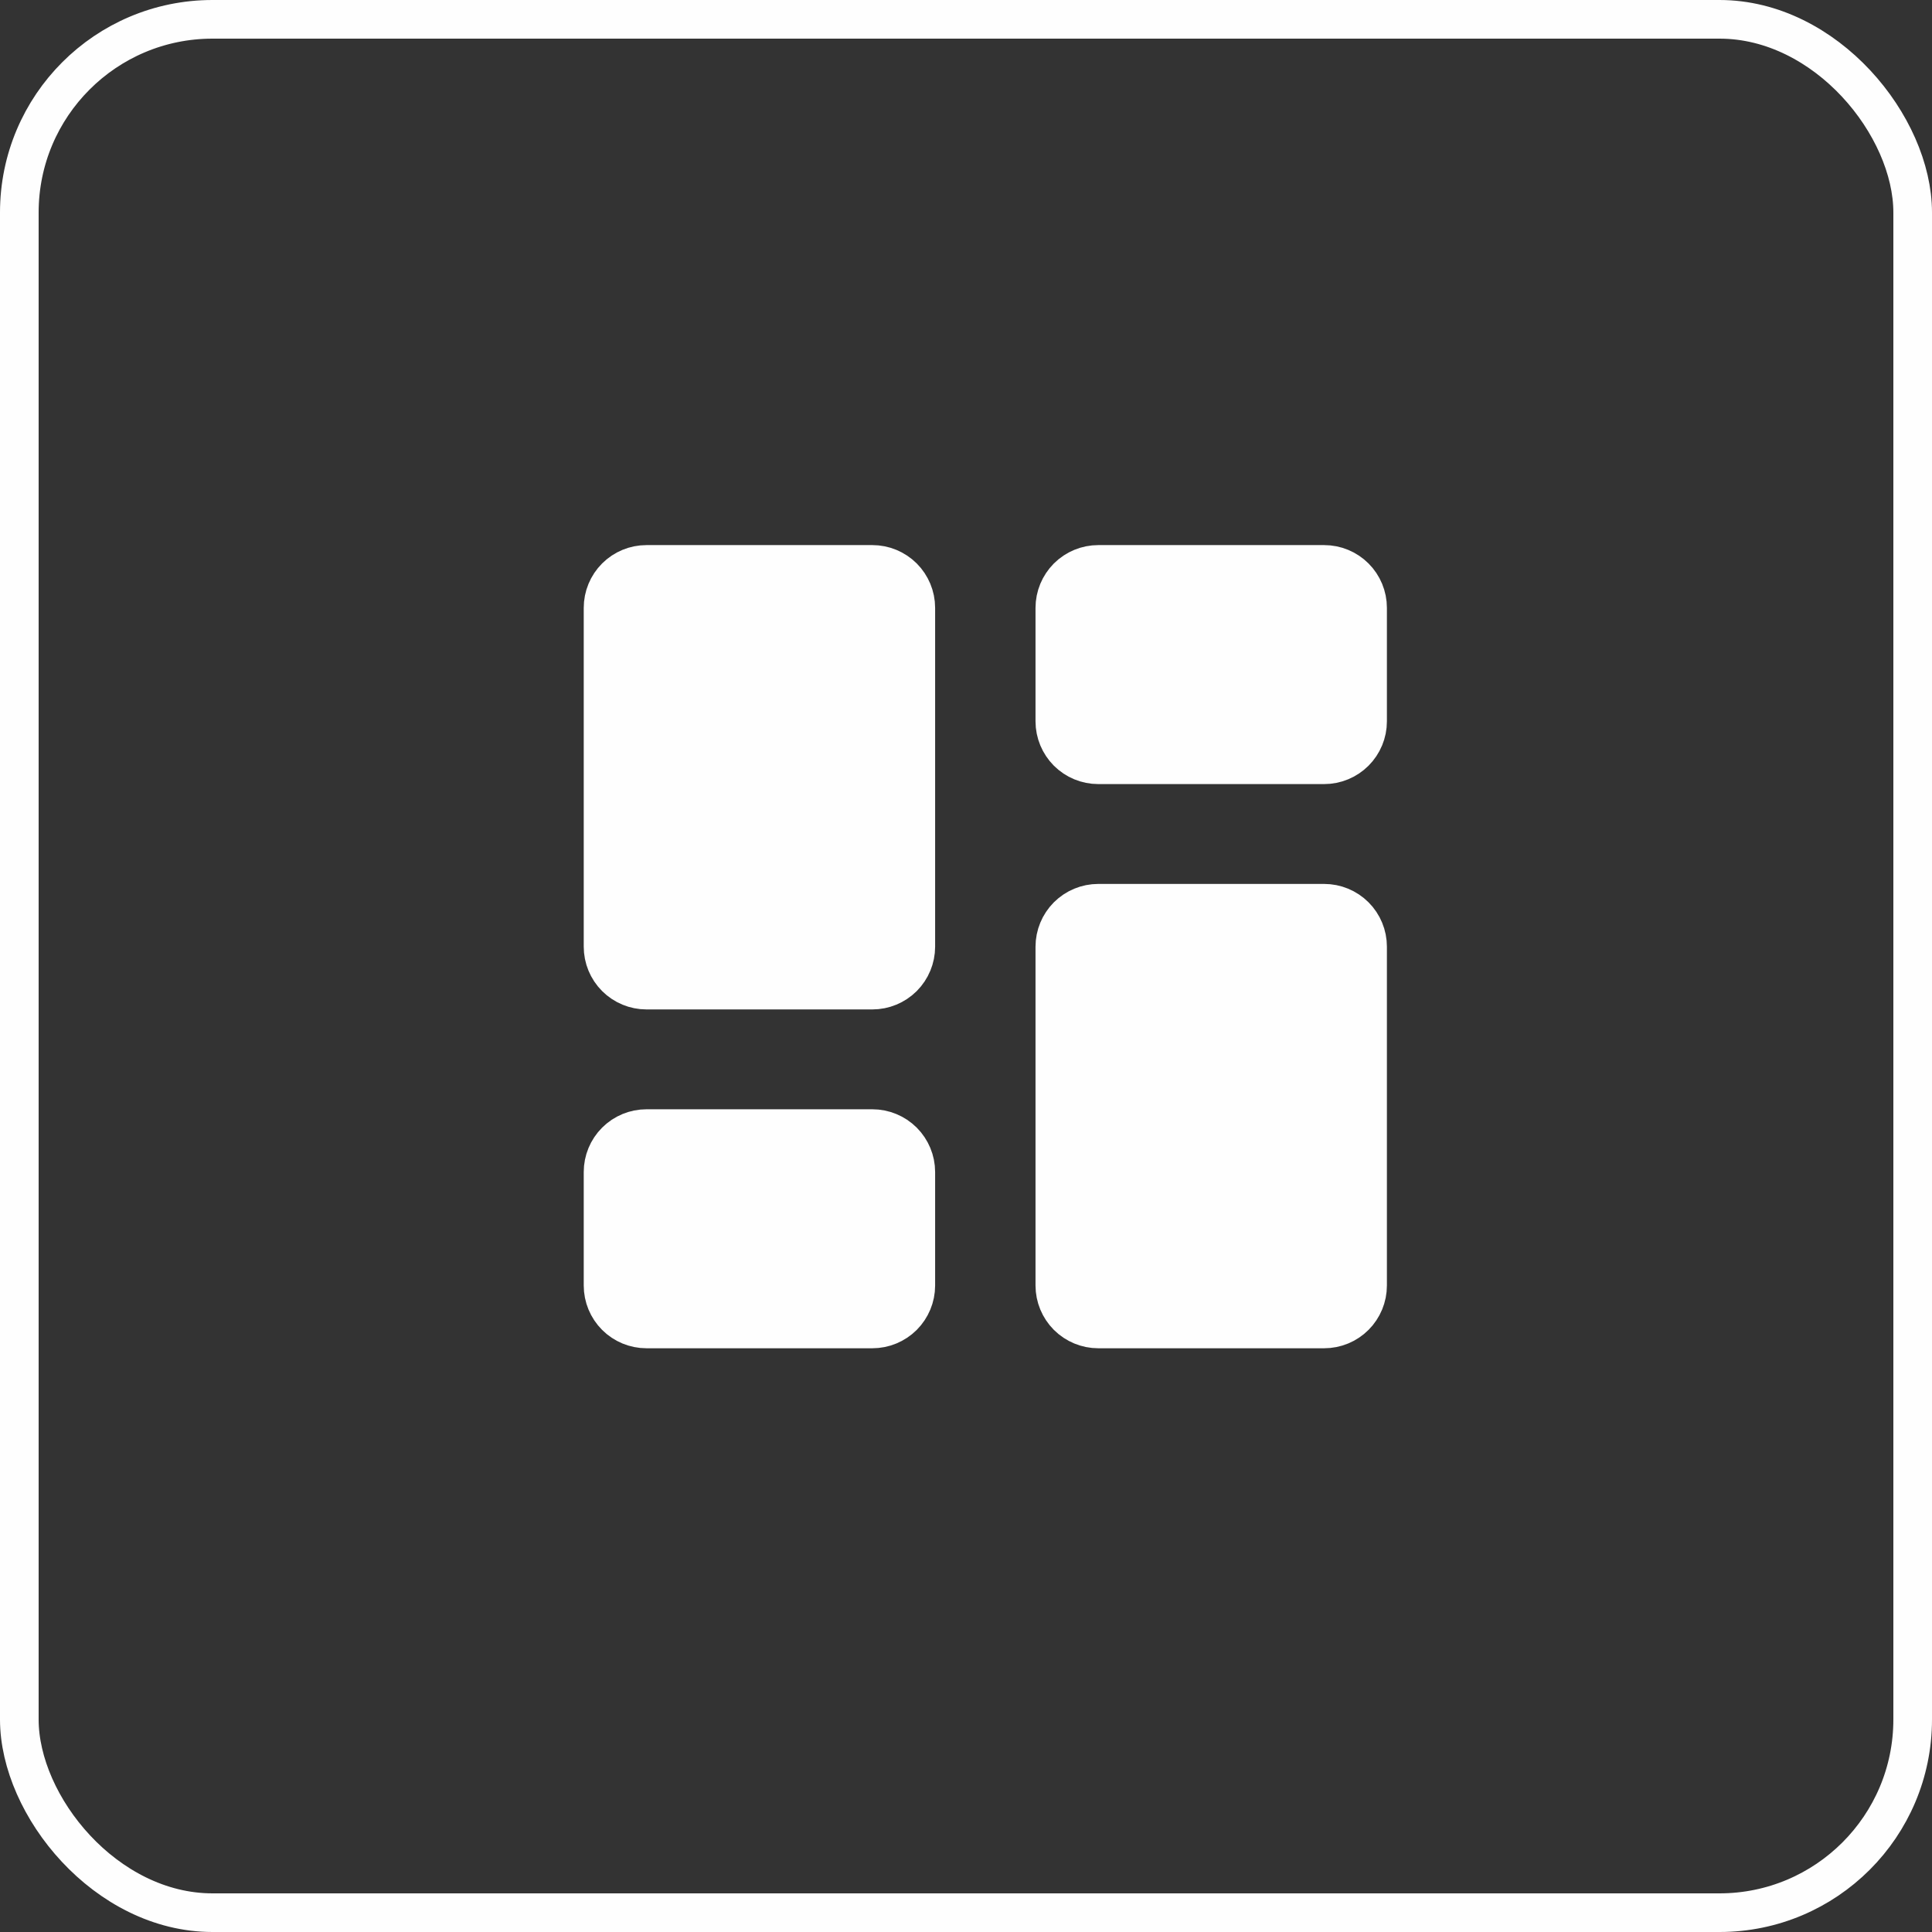 <svg width="50" height="50" viewBox="0 0 50 50" fill="none" xmlns="http://www.w3.org/2000/svg" xmlns:xlink="http://www.w3.org/1999/xlink">
	<rect x="0" y="0" width="50" height="50" fill="#333333" stroke="none"/>
	<desc>
			Created with Pixso.
	</desc>
	<defs/>
	<rect id="Vector" width="19" height="19" transform="translate(16 15)" fill="#FFFFFF" fill-opacity="0"/>
	<path id="Vector" d="M34.269 23.769L28.423 23.769C28.23 23.769 28.044 23.846 27.906 23.983C27.77 24.12 27.692 24.306 27.692 24.5L27.692 33.269C27.692 33.463 27.77 33.649 27.906 33.786C28.044 33.923 28.23 34 28.423 34L34.269 34C34.463 34 34.649 33.923 34.786 33.786C34.923 33.649 35 33.463 35 33.269L35 24.5C35 24.306 34.923 24.12 34.786 23.983C34.649 23.846 34.463 23.769 34.269 23.769ZM34.269 15L28.423 15C28.23 15 28.044 15.077 27.906 15.214C27.77 15.351 27.692 15.537 27.692 15.731L27.692 18.669C27.692 18.862 27.77 19.048 27.906 19.185C28.044 19.322 28.23 19.399 28.423 19.399L34.269 19.399C34.463 19.399 34.649 19.322 34.786 19.185C34.923 19.048 35 18.862 35 18.669L35 15.731C35 15.537 34.923 15.351 34.786 15.214C34.649 15.077 34.463 15 34.269 15ZM22.577 15L16.731 15C16.537 15 16.351 15.077 16.214 15.214C16.077 15.351 16 15.537 16 15.731L16 24.5C16 24.694 16.077 24.88 16.214 25.017C16.351 25.154 16.537 25.231 16.731 25.231L22.577 25.231C22.77 25.231 22.956 25.154 23.094 25.017C23.23 24.88 23.308 24.694 23.308 24.5L23.308 15.731C23.308 15.537 23.23 15.351 23.094 15.214C22.956 15.077 22.77 15 22.577 15ZM22.577 29.601L16.731 29.601C16.537 29.601 16.351 29.678 16.214 29.815C16.077 29.952 16 30.138 16 30.331L16 33.269C16 33.463 16.077 33.649 16.214 33.786C16.351 33.923 16.537 34 16.731 34L22.577 34C22.77 34 22.956 33.923 23.094 33.786C23.23 33.649 23.308 33.463 23.308 33.269L23.308 30.331C23.308 30.138 23.23 29.952 23.094 29.815C22.956 29.678 22.77 29.601 22.577 29.601Z" fill="#FEFEFE" fill-opacity="1" fill-rule="evenodd"/>
	<path id="Vector" d="M28.423 23.769C28.23 23.769 28.044 23.846 27.906 23.983C27.77 24.12 27.692 24.306 27.692 24.5L27.692 33.269C27.692 33.463 27.77 33.649 27.906 33.786C28.044 33.923 28.23 34 28.423 34L34.269 34C34.463 34 34.649 33.923 34.786 33.786C34.923 33.649 35 33.463 35 33.269L35 24.5C35 24.306 34.923 24.12 34.786 23.983C34.649 23.846 34.463 23.769 34.269 23.769L28.423 23.769ZM28.423 15C28.23 15 28.044 15.077 27.906 15.214C27.77 15.351 27.692 15.537 27.692 15.731L27.692 18.669C27.692 18.862 27.77 19.048 27.906 19.185C28.044 19.322 28.23 19.399 28.423 19.399L34.269 19.399C34.463 19.399 34.649 19.322 34.786 19.185C34.923 19.048 35 18.862 35 18.669L35 15.731C35 15.537 34.923 15.351 34.786 15.214C34.649 15.077 34.463 15 34.269 15L28.423 15ZM16.731 15C16.537 15 16.351 15.077 16.214 15.214C16.077 15.351 16 15.537 16 15.731L16 24.5C16 24.694 16.077 24.88 16.214 25.017C16.351 25.154 16.537 25.231 16.731 25.231L22.577 25.231C22.77 25.231 22.956 25.154 23.094 25.017C23.23 24.88 23.308 24.694 23.308 24.5L23.308 15.731C23.308 15.537 23.23 15.351 23.094 15.214C22.956 15.077 22.77 15 22.577 15L16.731 15ZM16.731 29.601C16.537 29.601 16.351 29.678 16.214 29.815C16.077 29.952 16 30.138 16 30.331L16 33.269C16 33.463 16.077 33.649 16.214 33.786C16.351 33.923 16.537 34 16.731 34L22.577 34C22.77 34 22.956 33.923 23.094 33.786C23.23 33.649 23.308 33.463 23.308 33.269L23.308 30.331C23.308 30.138 23.23 29.952 23.094 29.815C22.956 29.678 22.77 29.601 22.577 29.601L16.731 29.601Z" stroke="#FEFEFE" stroke-opacity="1" stroke-width="1.786" stroke-linejoin="round"/>
	<rect id="streamline:dashboard-3" rx="5" width="49" height="49" transform="translate(0.5 0.5)" stroke="#FEFEFE" stroke-opacity="1" stroke-width="1"/>
</svg>
